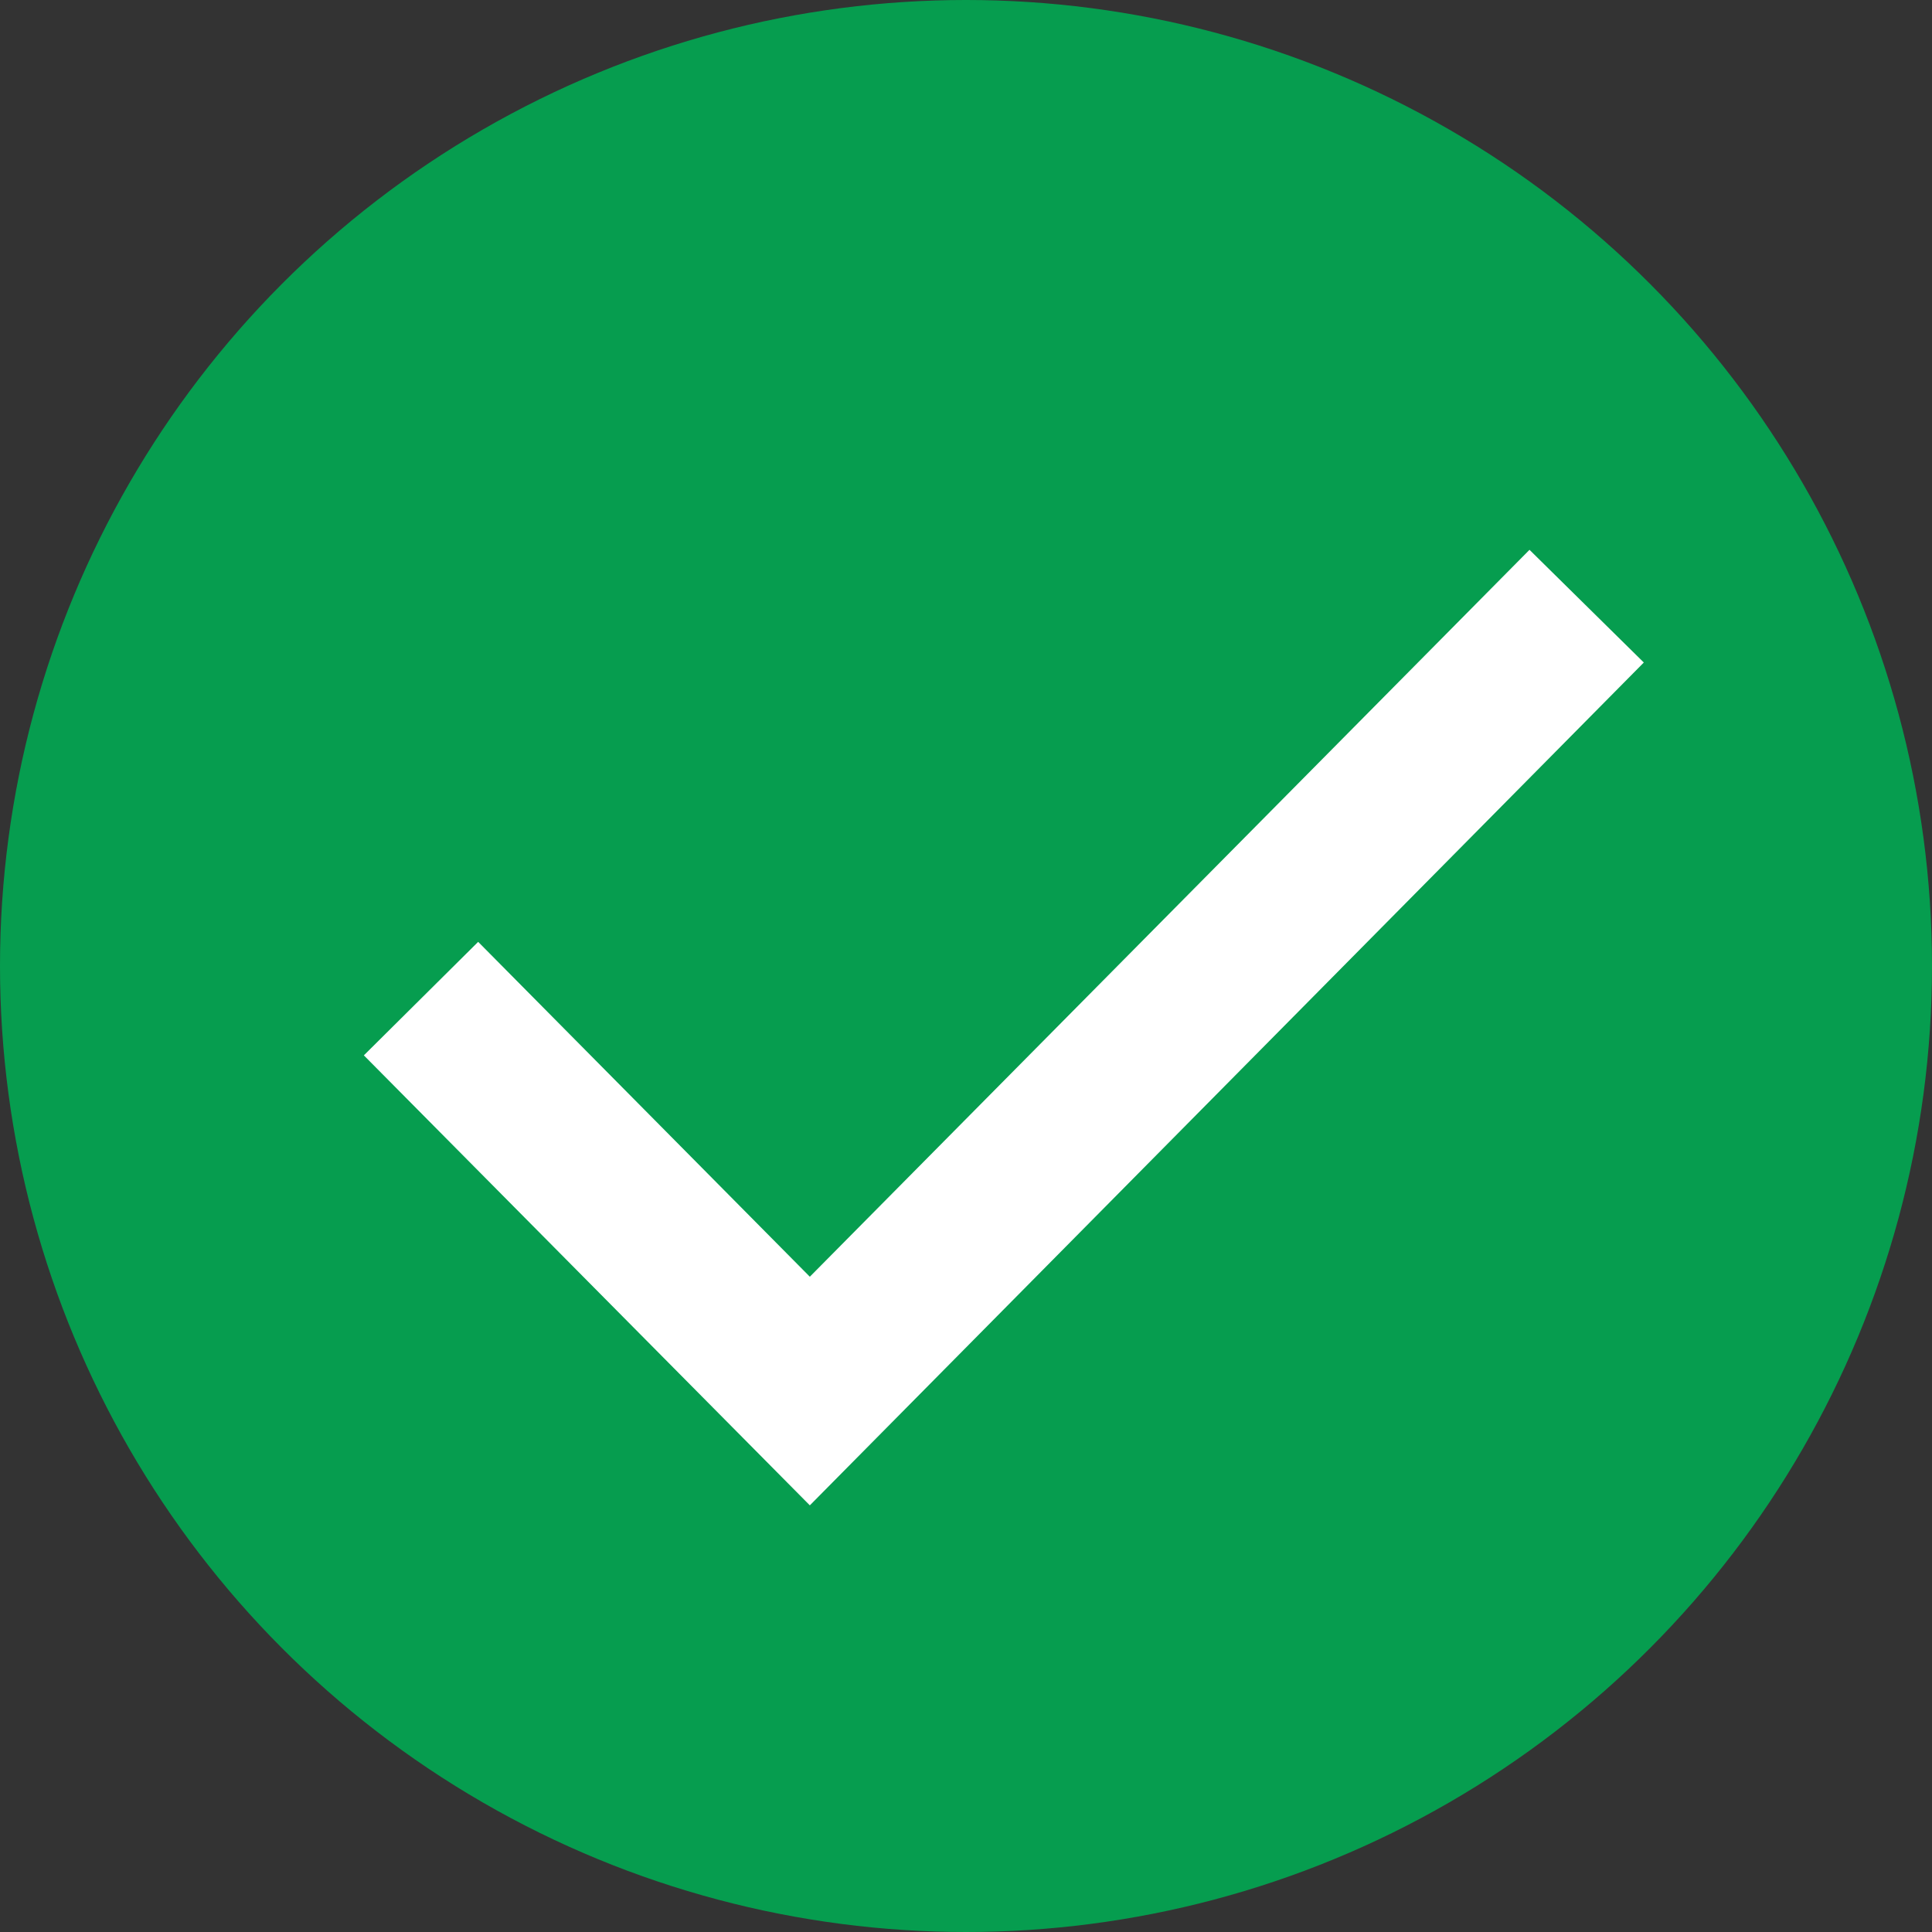 <?xml version="1.0" encoding="UTF-8"?><svg id="Layer_1" xmlns="http://www.w3.org/2000/svg" viewBox="0 0 24 24"><rect x="0" y="0" width="24" height="24" fill="#333333" stroke="none"/><defs><style>.cls-1{fill:#fff;}.cls-2{fill:#069d4f;}</style></defs><circle class="cls-2" cx="12" cy="12" r="12"/><polygon class="cls-1" points="10.06 18.7 4.52 13.11 5.94 11.7 10.06 15.86 19 6.83 20.42 8.23 10.06 18.7"/></svg>